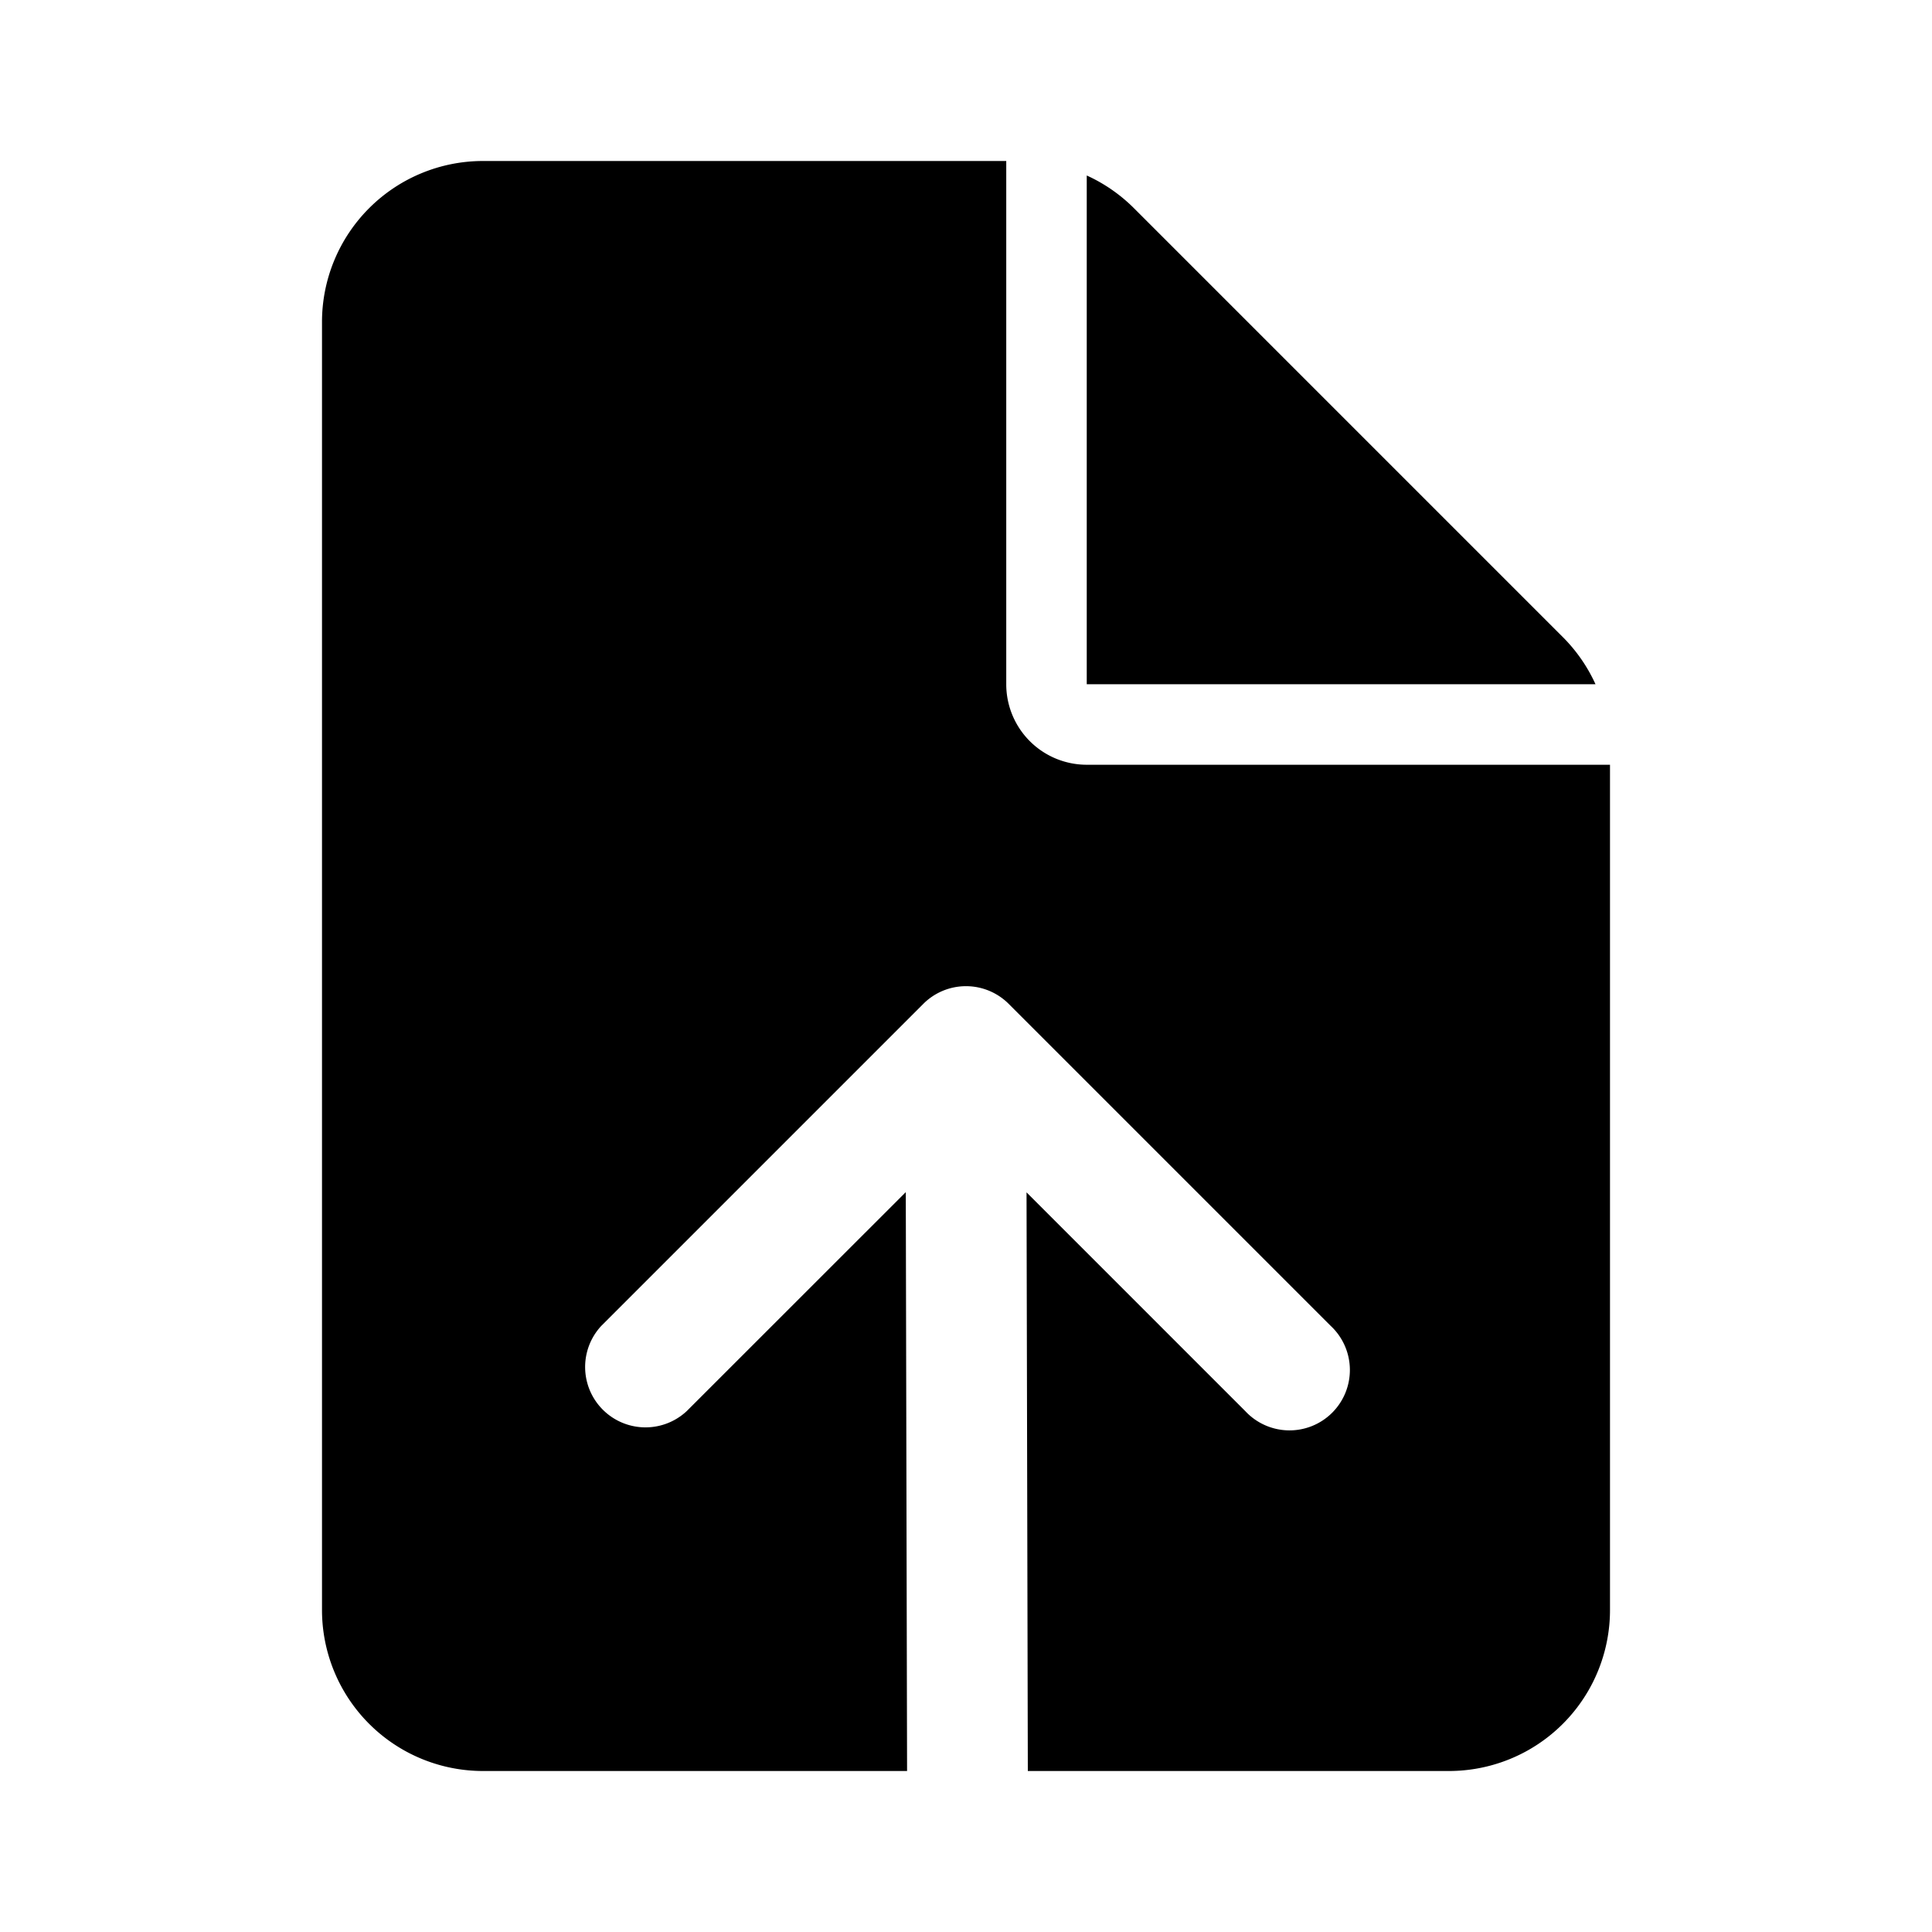 <svg xmlns="http://www.w3.org/2000/svg" viewBox="0 0 24 24" fill="currentColor" aria-hidden="true">
  <path d="M12.5 2H6a2 2 0 00-2 2v16a2 2 0 002 2h5.268l-.016-7.191L8.53 17.53a.75.75 0 01-1.06-1.06l4-4a.75.75 0 011.06 0l4 4a.75.75 0 11-1.06 1.06l-2.718-2.718.016 7.188H18a2 2 0 002-2V9.5h-6.5a1 1 0 01-1-1V2z"/>
  <path d="M19.82 8.5a2 2 0 00-.406-.586l-5.328-5.328a1.999 1.999 0 00-.586-.406V8.5h6.32z"/>
</svg>
